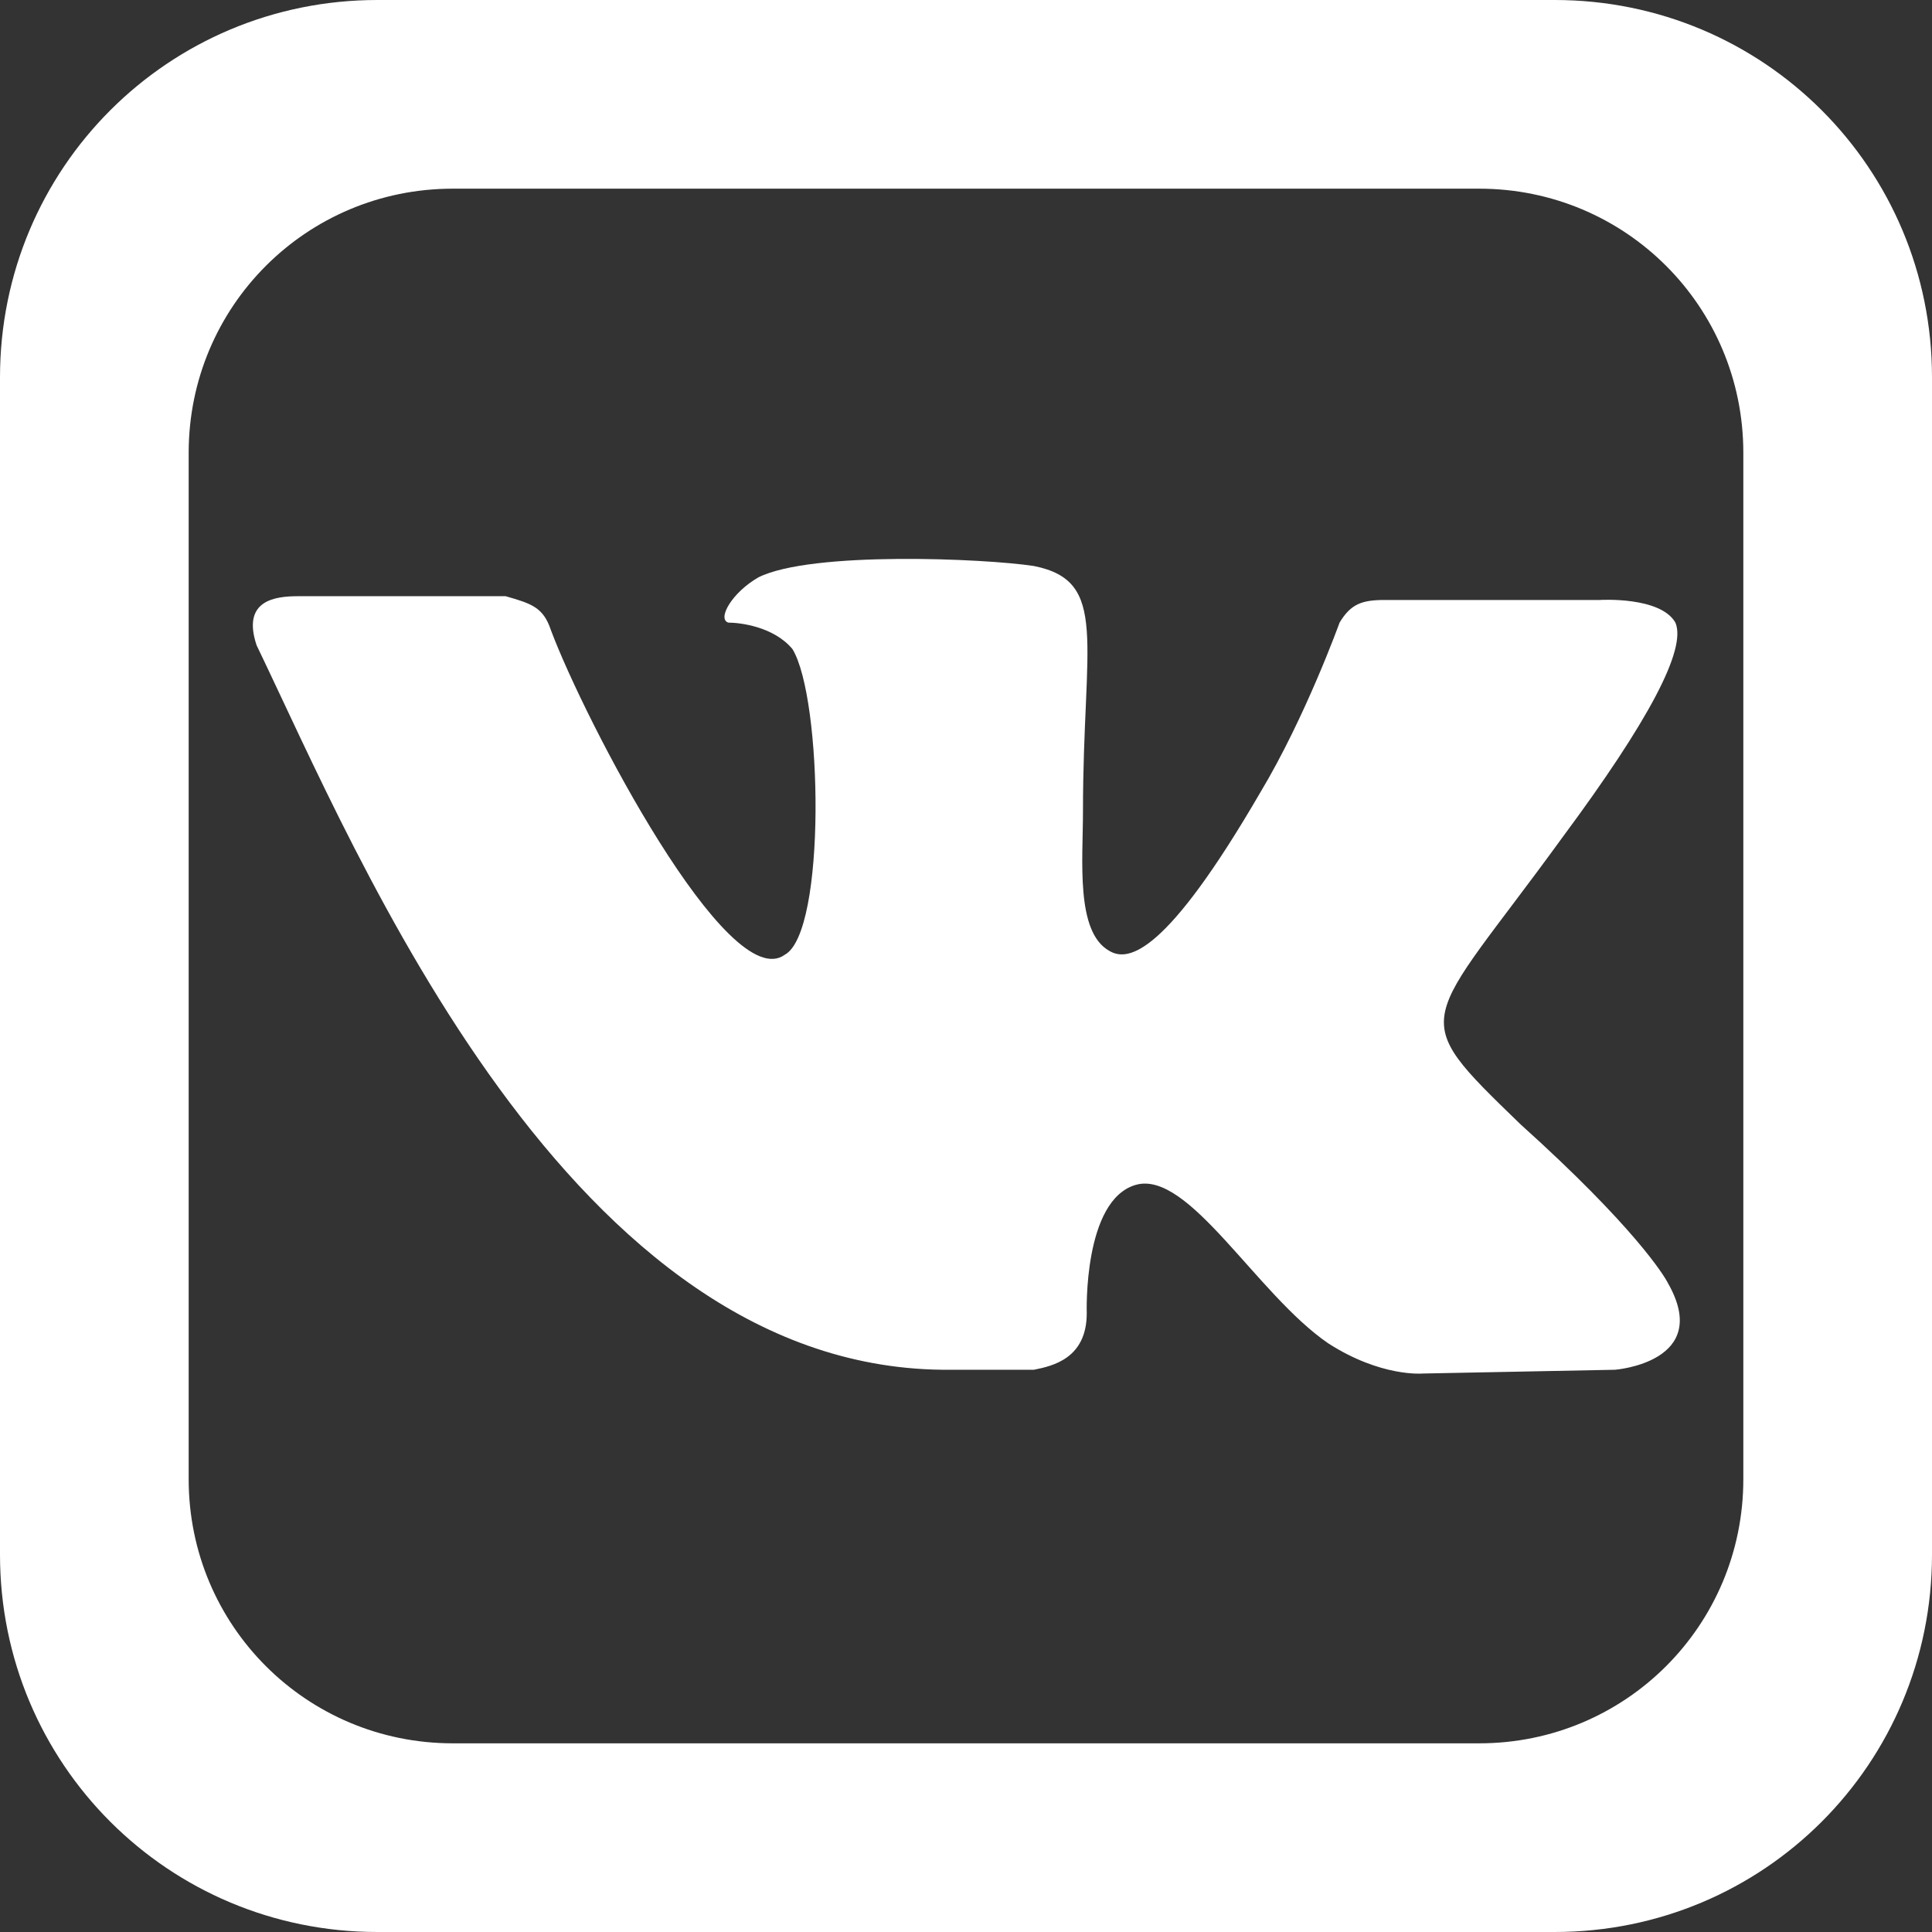 <?xml version="1.0" encoding="UTF-8" standalone="no"?>
<svg
   aria-label="VK"
   role="img"
   viewBox="0 0 512 512"
   version="1.1"
   id="svg16"
   sodipodi:docname="vk.svg"
   inkscape:version="1.2.2 (732a01da63, 2022-12-09)"
   xmlns:inkscape="http://www.inkscape.org/namespaces/inkscape"
   xmlns:sodipodi="http://sodipodi.sourceforge.net/DTD/sodipodi-0.dtd"
   xmlns="http://www.w3.org/2000/svg"
   xmlns:svg="http://www.w3.org/2000/svg">
  <rect x="0" y="0" width="512" height="512" fill="#333333" stroke="none"/>
  <defs
     id="defs20" />
  <sodipodi:namedview
     id="namedview18"
     pagecolor="#ffffff"
     bordercolor="#000000"
     borderopacity="0.25"
     inkscape:showpageshadow="2"
     inkscape:pageopacity="0"
     inkscape:pagecheckerboard="true"
     inkscape:deskcolor="#d1d1d1"
     showgrid="false"
     inkscape:zoom="1.4142136"
     inkscape:cx="345.42166"
     inkscape:cy="282.13561"
     inkscape:window-width="1920"
     inkscape:window-height="1027"
     inkscape:window-x="-8"
     inkscape:window-y="22"
     inkscape:window-maximized="1"
     inkscape:current-layer="svg16" />
  <path
     id="rect692"
     style="fill:#ffffff"
     inkscape:label="rect692"
     d="M 100 0 C 44.6 0 0 44.6 0 100 L 0 412 C 0 467.4 44.6 512 100 512 L 412 512 C 467.4 512 512 467.4 512 412 L 512 100 C 512 44.6 467.4 0 412 0 L 100 0 z M 120 50 L 392 50 C 430.78 50 462 81.22 462 120 L 462 392 C 462 430.78 430.78 462 392 462 L 120 462 C 81.22 462 50 430.78 50 392 L 50 120 C 50 81.22 81.22 50 120 50 z M 237.875 148.125 C 223 148.25 208 149.5 201 153 C 194 157 190 164 193 165 C 196 165 205 166 210 172 C 218 185 219 247 208 253 C 193 264 155 191 146 167 C 144 161 141 160 134 158 L 79 158 C 73 158 64 159 68 171 C 95 227 151 364 252 363 L 274 363 C 279 362 288 360 288 348 C 288 348 287 318 301 314 C 315 310 333 343 352 356 C 366 365 377 364 377 364 L 428 363 C 428 363 454 361 442 340 C 441 338 433 325 403 298 C 372 268 377 273 414 222 C 437 191 447 172 444 165 C 440 158 424 159 424 159 L 367 159 C 361 159 358 160 355 165 C 355 165 346 190 334 210 C 309 253 299 255 294 252 C 285 247 287 228 287 215 C 287 170 294 154 274 150 C 267.5 149 252.75 148 237.875 148.125 z " />
</svg>
